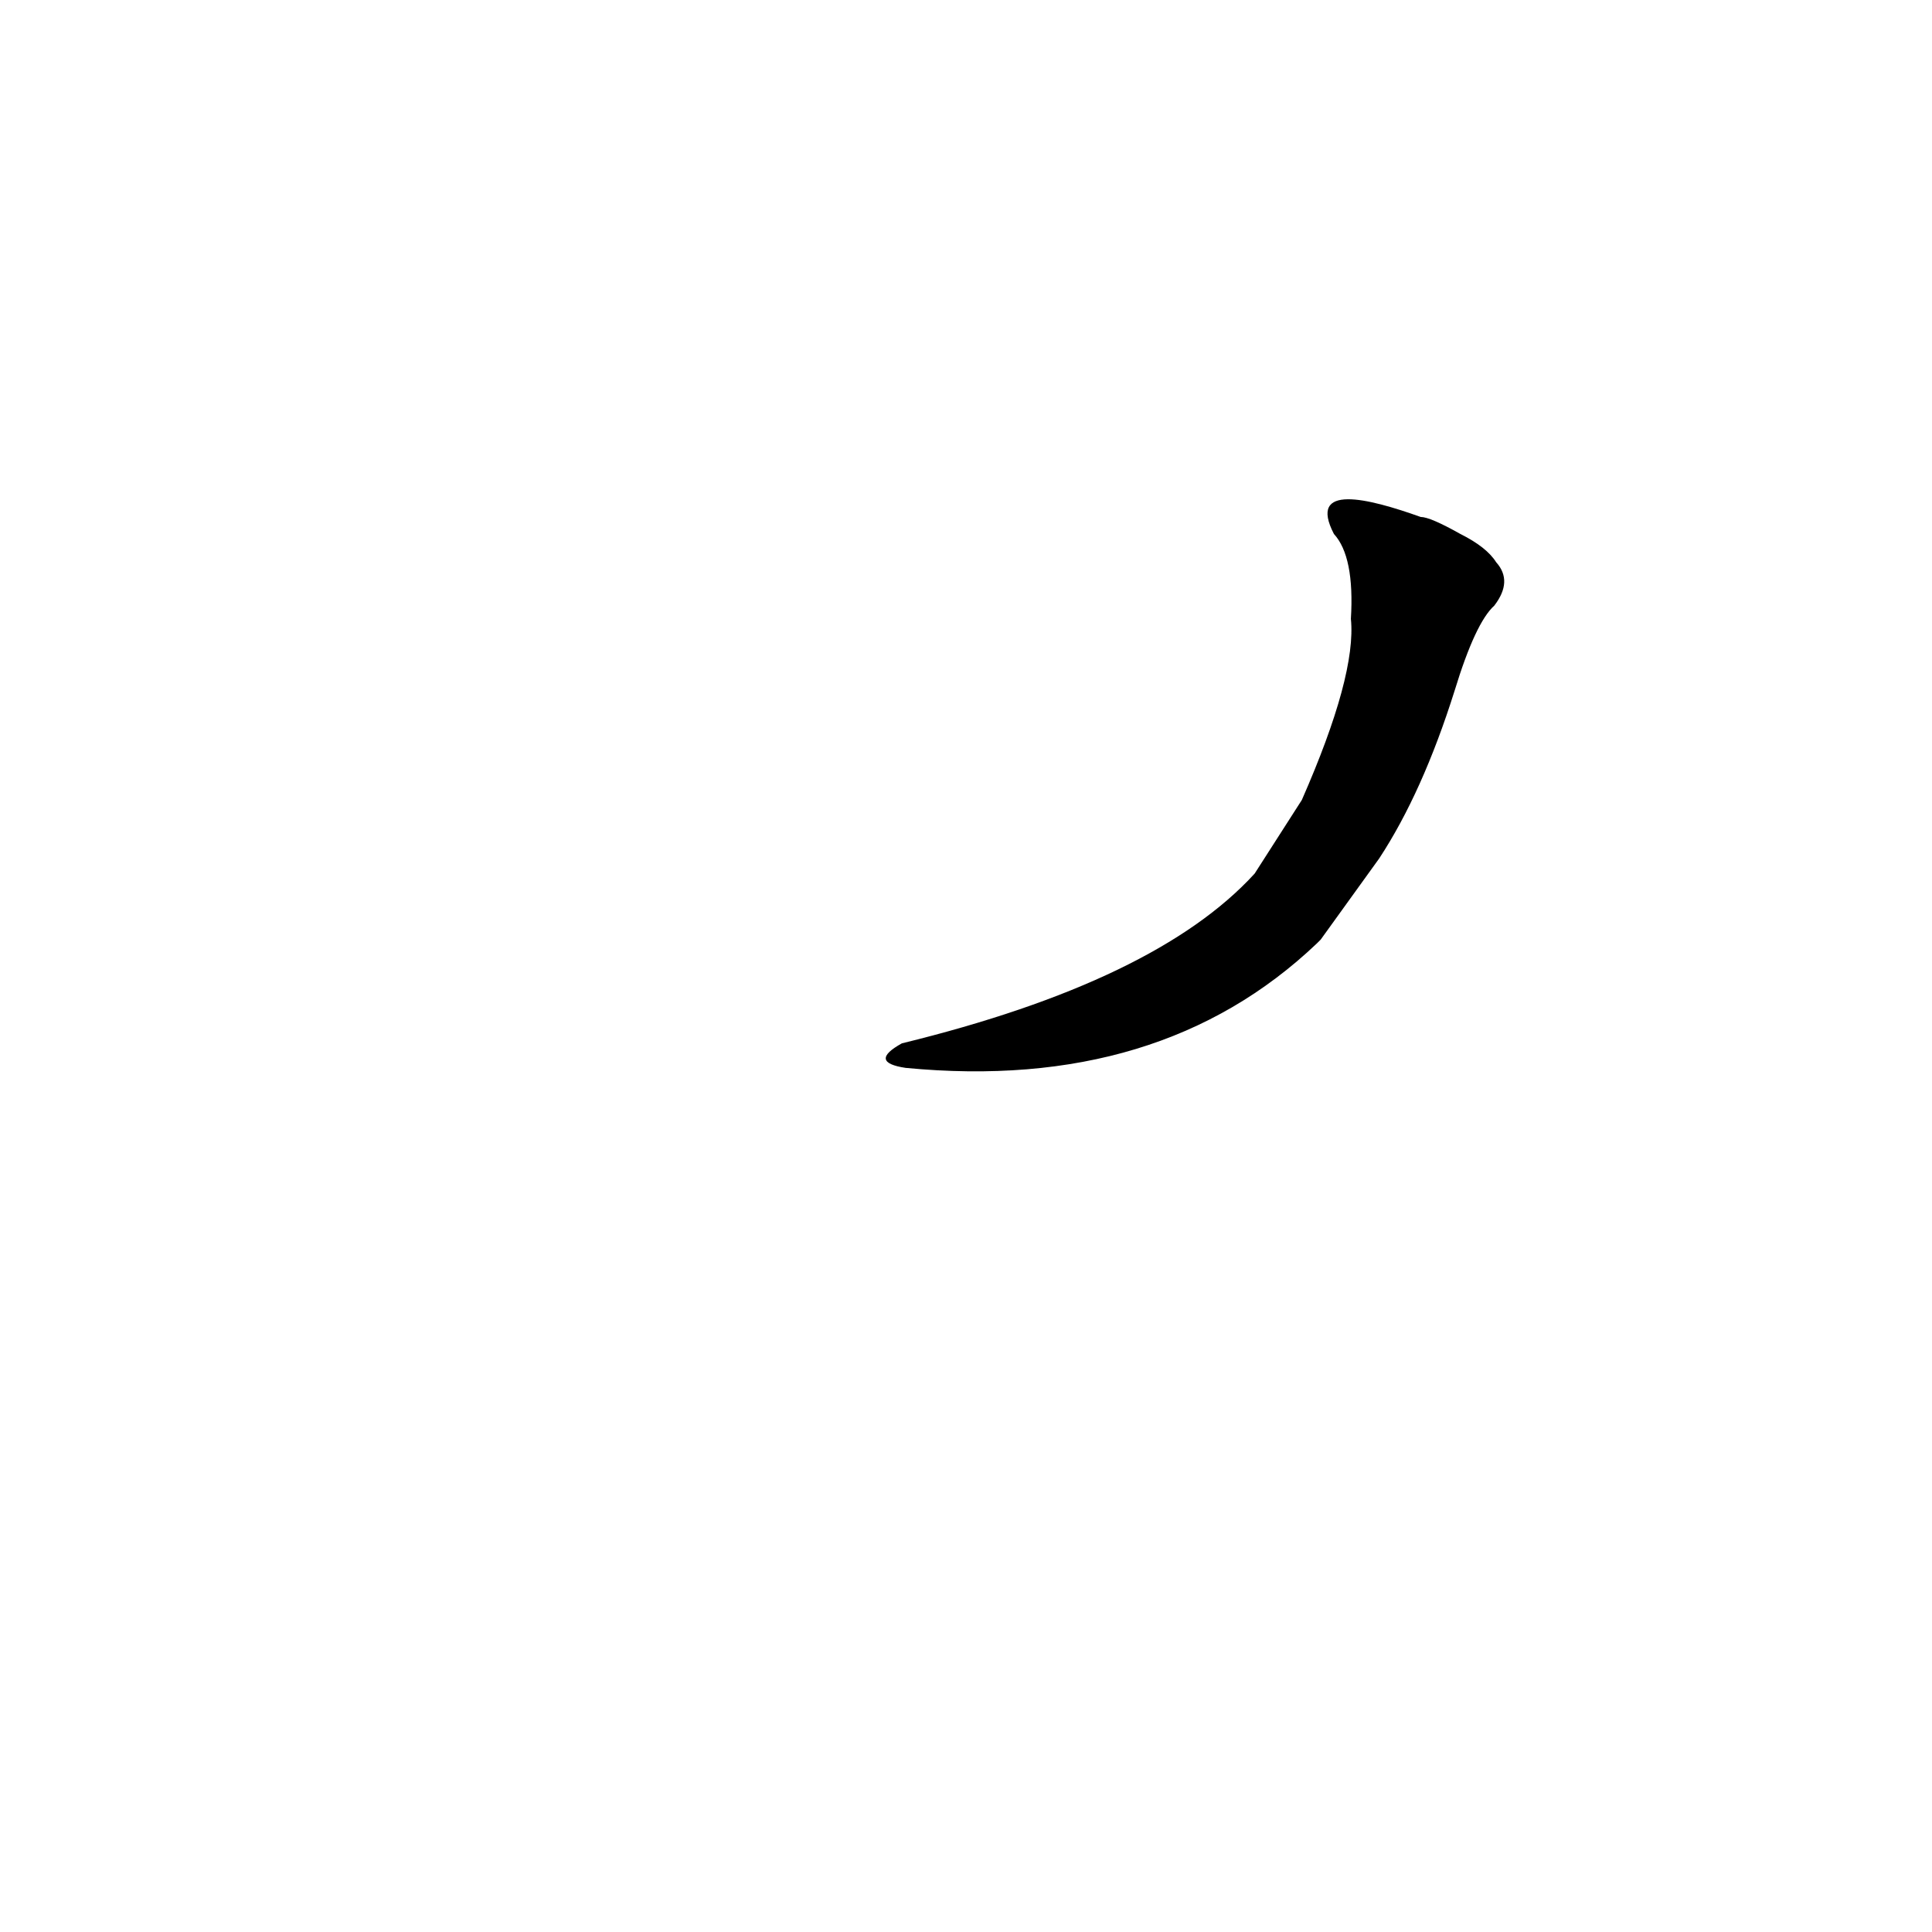 <?xml version='1.0' encoding='utf-8'?>
<svg xmlns="http://www.w3.org/2000/svg" version="1.1" viewBox="0 0 1024 1024"><g transform="scale(1, -1) translate(0, -900)"><path d="M 731 445 Q 754 480 771 534 Q 782 570 792 579 Q 802 592 793 602 Q 788 610 774 617 Q 758 626 753 626 C 725 636 693 644 707 617 Q 718 605 716 572 Q 719 542 690 476 L 665 437 Q 613 380 478 347 Q 460 337 480 334 Q 615 321 698 400 L 700 402 L 731 445 Z" fill="black" /></g></svg>